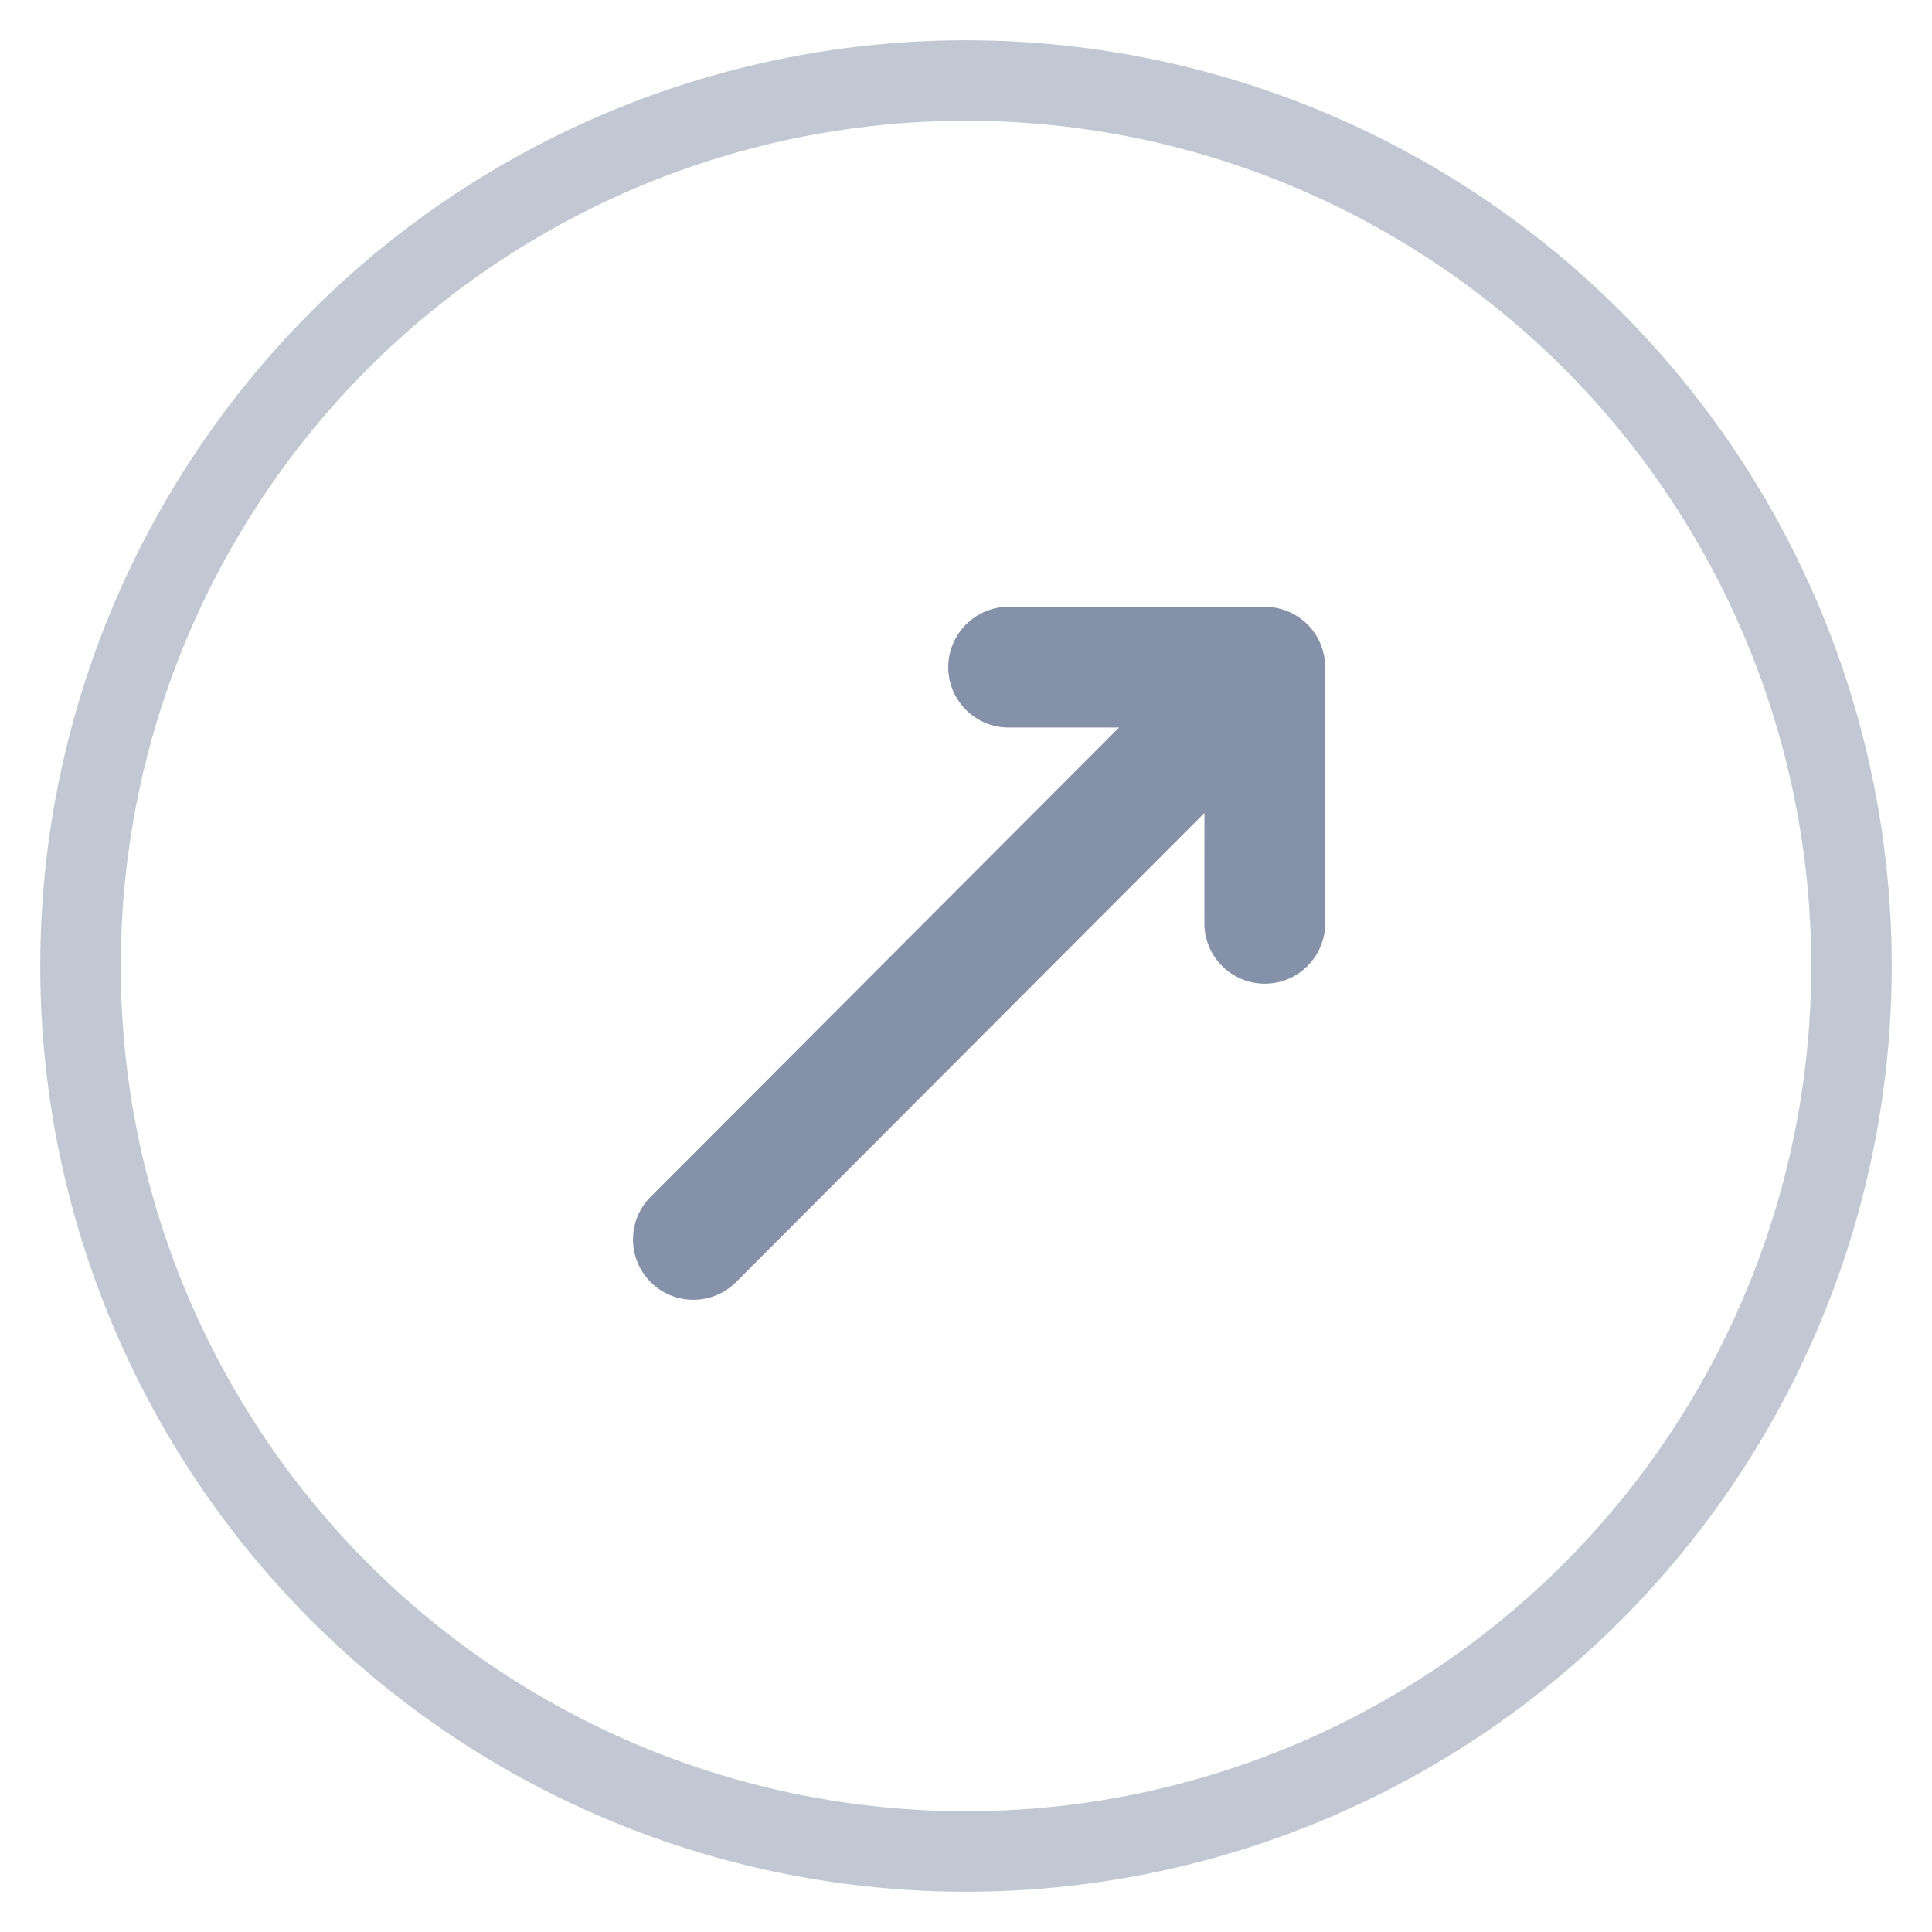 <?xml version="1.0" encoding="UTF-8"?>
<svg width="24px" height="24px" viewBox="0 0 24 24" version="1.1" xmlns="http://www.w3.org/2000/svg" xmlns:xlink="http://www.w3.org/1999/xlink">
    <g id="ЛК-09.04.19" stroke="none" stroke-width="1" fill="none" fill-rule="evenodd">
        <g id="SkyWay_4_Info_3_hover" transform="translate(-1003, -349)">
            <g id="In" transform="translate(1004, 350)">
                <circle id="Oval-3" stroke="#8590A9" opacity="0.502" cx="11" cy="11" r="11"></circle>
                <g id="logout" transform="translate(11, 11) rotate(-180) translate(-11, -11) translate(4, 4)" fill="#8590A9" fill-rule="nonzero">
                    <path d="M3.627,7.91 L11.863,7.903 C12.277,7.903 12.613,7.567 12.613,7.153 C12.613,6.739 12.277,6.403 11.863,6.403 L3.627,6.41 L4.597,5.441 C4.89,5.148 4.89,4.673 4.597,4.38 C4.304,4.087 3.829,4.087 3.536,4.38 L1.286,6.63 C1.269,6.647 1.252,6.665 1.237,6.684 C1.233,6.689 1.23,6.694 1.226,6.699 C1.215,6.713 1.203,6.728 1.193,6.743 C1.19,6.748 1.188,6.753 1.185,6.757 C1.174,6.773 1.164,6.79 1.155,6.807 C1.153,6.81 1.152,6.813 1.15,6.817 C1.141,6.835 1.132,6.854 1.124,6.873 C1.123,6.875 1.122,6.878 1.121,6.88 C1.113,6.9 1.105,6.921 1.099,6.942 C1.098,6.945 1.098,6.947 1.097,6.95 C1.091,6.971 1.085,6.991 1.081,7.013 C1.08,7.019 1.079,7.026 1.078,7.032 C1.075,7.05 1.072,7.068 1.07,7.086 C1.068,7.11 1.066,7.135 1.066,7.16 C1.066,7.186 1.068,7.211 1.07,7.235 C1.072,7.254 1.075,7.271 1.078,7.289 C1.079,7.296 1.08,7.302 1.081,7.308 C1.085,7.33 1.091,7.351 1.097,7.371 C1.098,7.374 1.098,7.377 1.099,7.379 C1.105,7.4 1.113,7.421 1.121,7.441 C1.122,7.443 1.123,7.446 1.124,7.448 C1.132,7.467 1.141,7.486 1.15,7.504 C1.152,7.508 1.153,7.511 1.155,7.514 C1.164,7.531 1.175,7.548 1.185,7.564 C1.188,7.568 1.19,7.573 1.193,7.577 C1.203,7.593 1.215,7.608 1.226,7.622 C1.23,7.627 1.233,7.632 1.237,7.636 C1.252,7.655 1.269,7.674 1.286,7.691 L3.536,9.941 C3.683,10.087 3.875,10.16 4.066,10.16 C4.258,10.16 4.45,10.087 4.597,9.941 C4.89,9.648 4.89,9.173 4.597,8.88 L3.627,7.91 Z" id="XMLID_4_" transform="translate(6.84, 7.16) rotate(-45) translate(-6.84, -7.16) "></path>
                </g>
            </g>
        </g>
    </g>
</svg>

